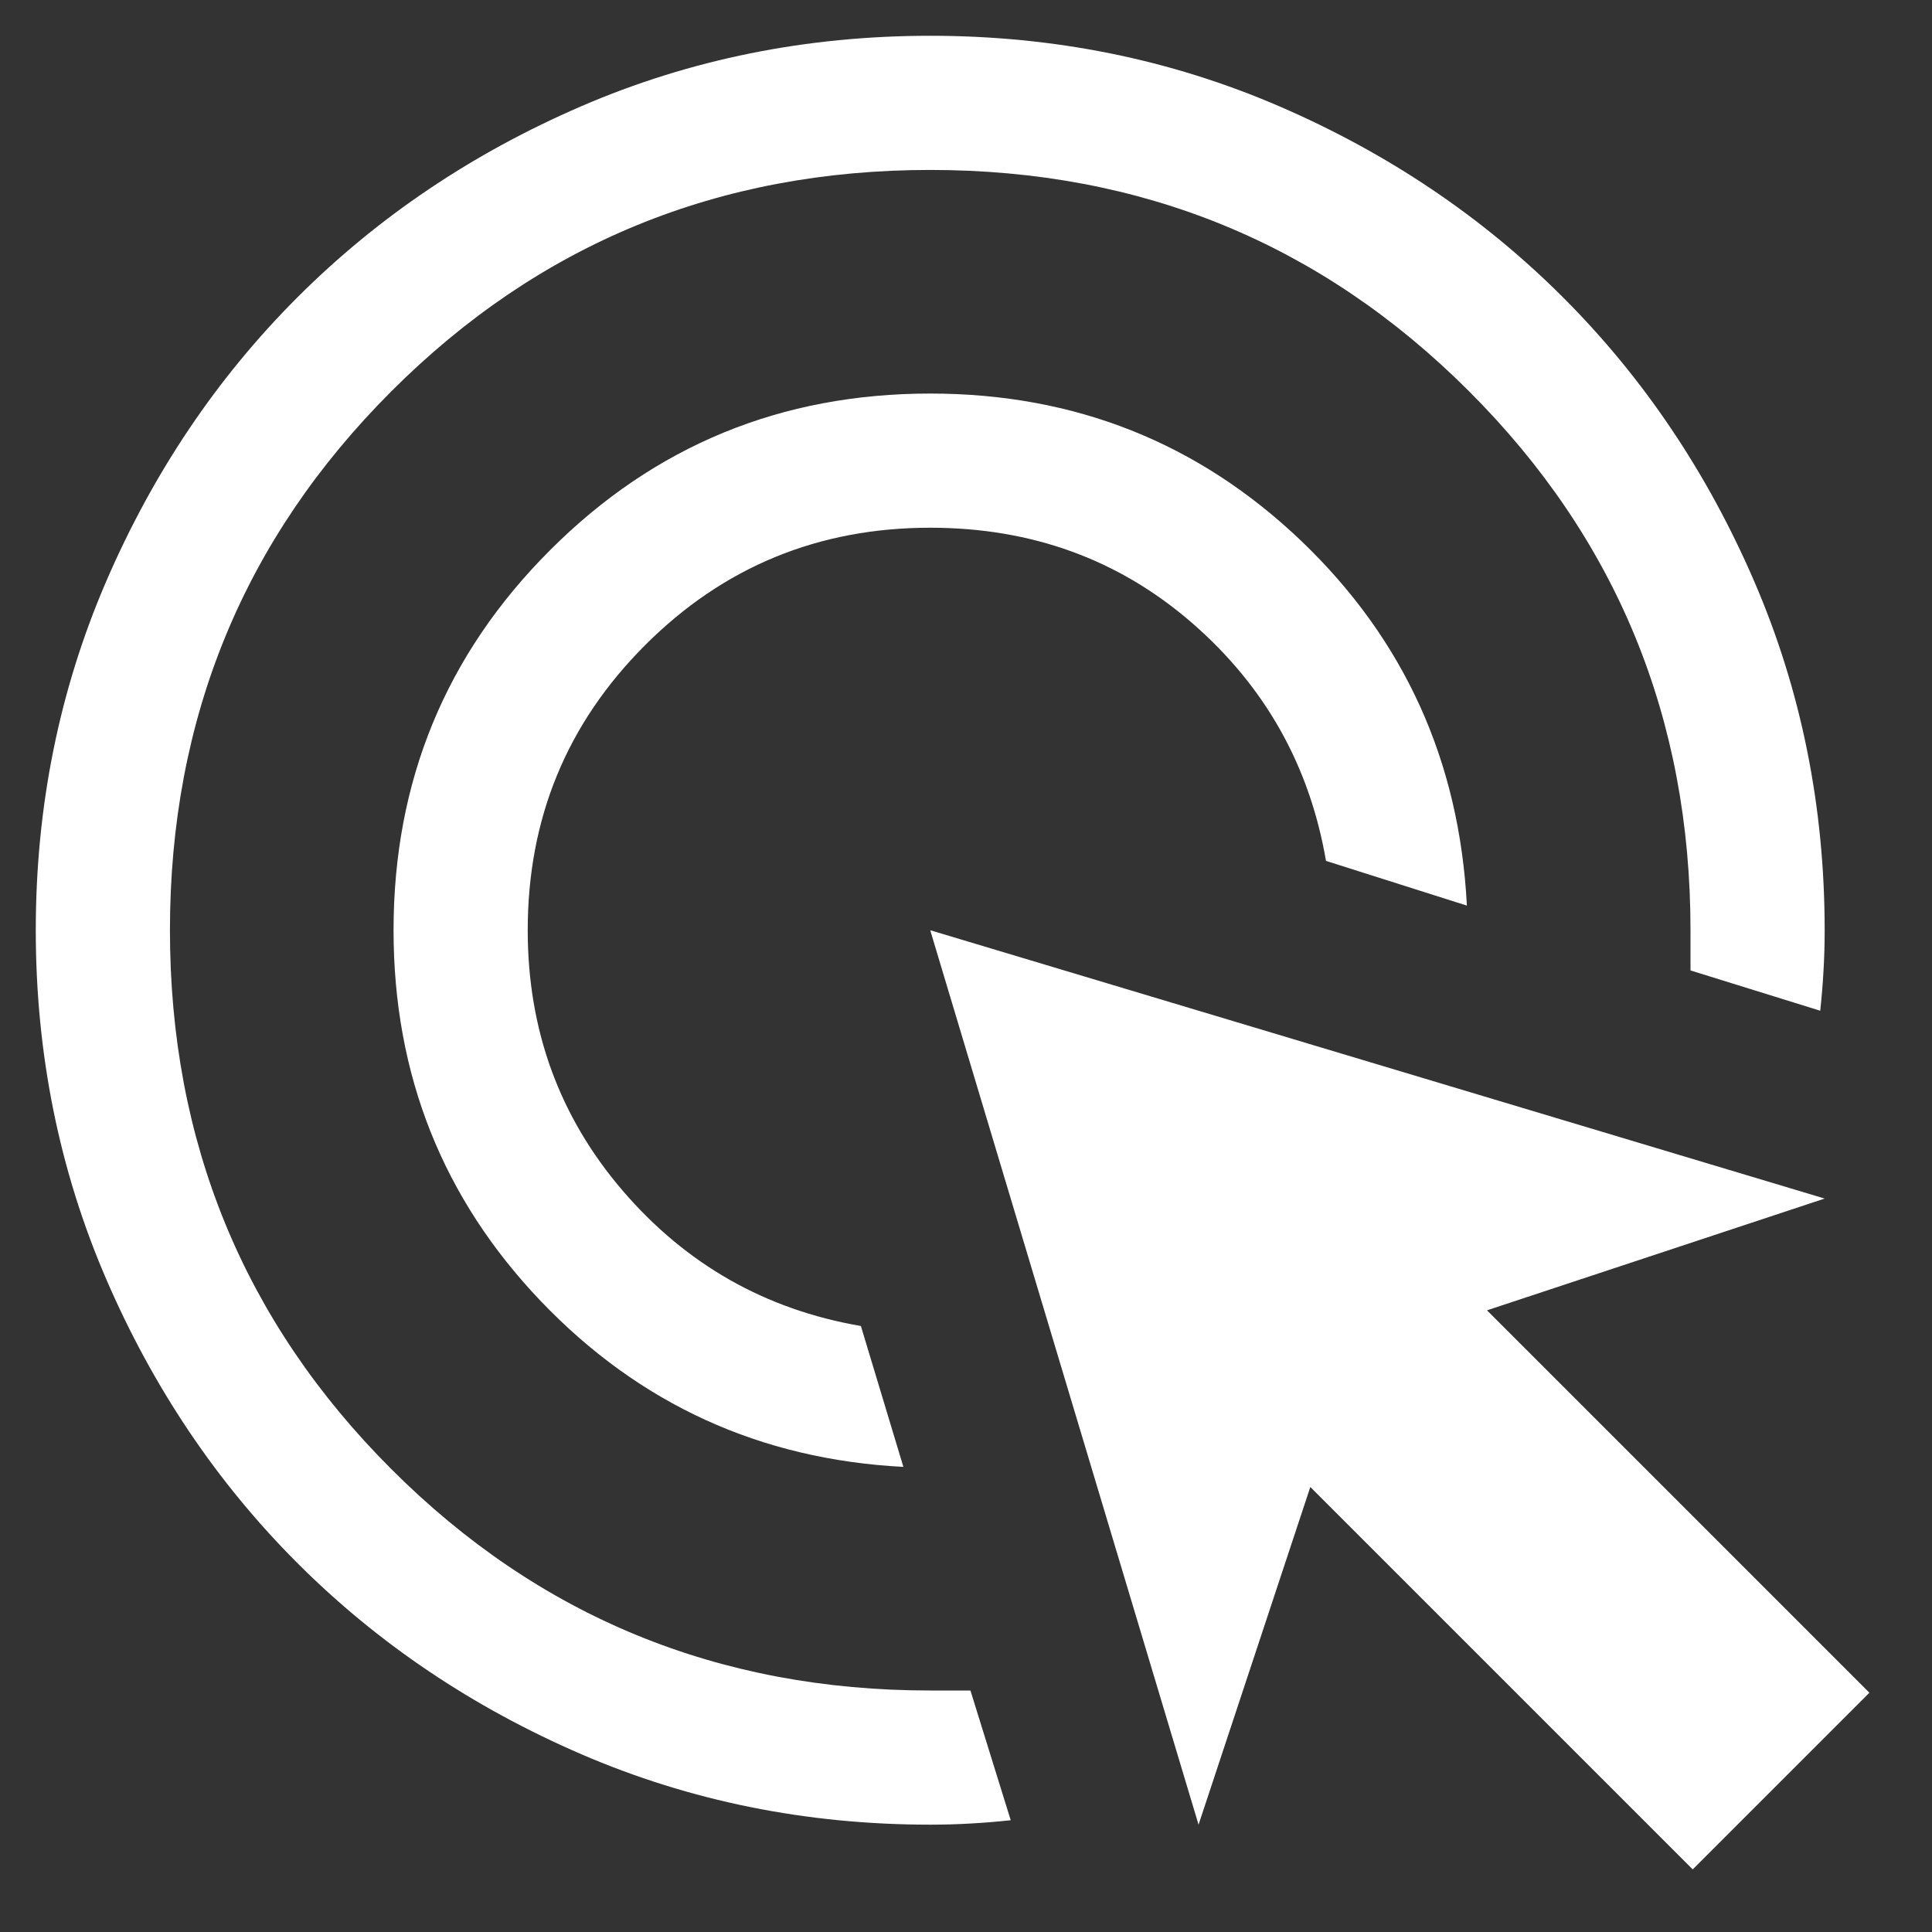 <svg width="27" height="27" viewBox="0 0 27 27" fill="none" xmlns="http://www.w3.org/2000/svg">
<rect x="0" y="0" width="27" height="27" fill="#333333" stroke="none"/>
<path id="Vector" d="M12.625 20.5C10.625 20.396 8.938 19.625 7.562 18.188C6.188 16.75 5.5 15.021 5.5 13C5.5 10.917 6.229 9.146 7.688 7.688C9.146 6.229 10.917 5.5 13 5.5C15.021 5.5 16.75 6.188 18.188 7.562C19.625 8.938 20.396 10.635 20.5 12.656L18.531 12.031C18.302 10.698 17.677 9.589 16.656 8.703C15.635 7.818 14.417 7.375 13 7.375C11.438 7.375 10.109 7.922 9.016 9.016C7.922 10.109 7.375 11.438 7.375 13C7.375 14.396 7.818 15.609 8.703 16.641C9.589 17.672 10.698 18.302 12.031 18.531L12.625 20.5ZM14.125 25.438C13.938 25.458 13.75 25.474 13.562 25.484C13.375 25.495 13.188 25.5 13 25.5C11.271 25.5 9.646 25.172 8.125 24.516C6.604 23.859 5.281 22.969 4.156 21.844C3.031 20.719 2.141 19.396 1.484 17.875C0.828 16.354 0.5 14.729 0.5 13C0.5 11.271 0.828 9.646 1.484 8.125C2.141 6.604 3.031 5.281 4.156 4.156C5.281 3.031 6.604 2.141 8.125 1.484C9.646 0.828 11.271 0.5 13 0.5C14.729 0.5 16.354 0.828 17.875 1.484C19.396 2.141 20.719 3.031 21.844 4.156C22.969 5.281 23.859 6.604 24.516 8.125C25.172 9.646 25.5 11.271 25.5 13C25.5 13.188 25.495 13.375 25.484 13.562C25.474 13.75 25.458 13.938 25.438 14.125L23.625 13.562V13C23.625 10.042 22.594 7.531 20.531 5.469C18.469 3.406 15.958 2.375 13 2.375C10.042 2.375 7.531 3.406 5.469 5.469C3.406 7.531 2.375 10.042 2.375 13C2.375 15.958 3.406 18.469 5.469 20.531C7.531 22.594 10.042 23.625 13 23.625H13.562L14.125 25.438ZM23.656 26.125L18.312 20.781L16.75 25.5L13 13L25.5 16.75L20.781 18.312L26.125 23.656L23.656 26.125Z" fill="white"/>
</svg>
